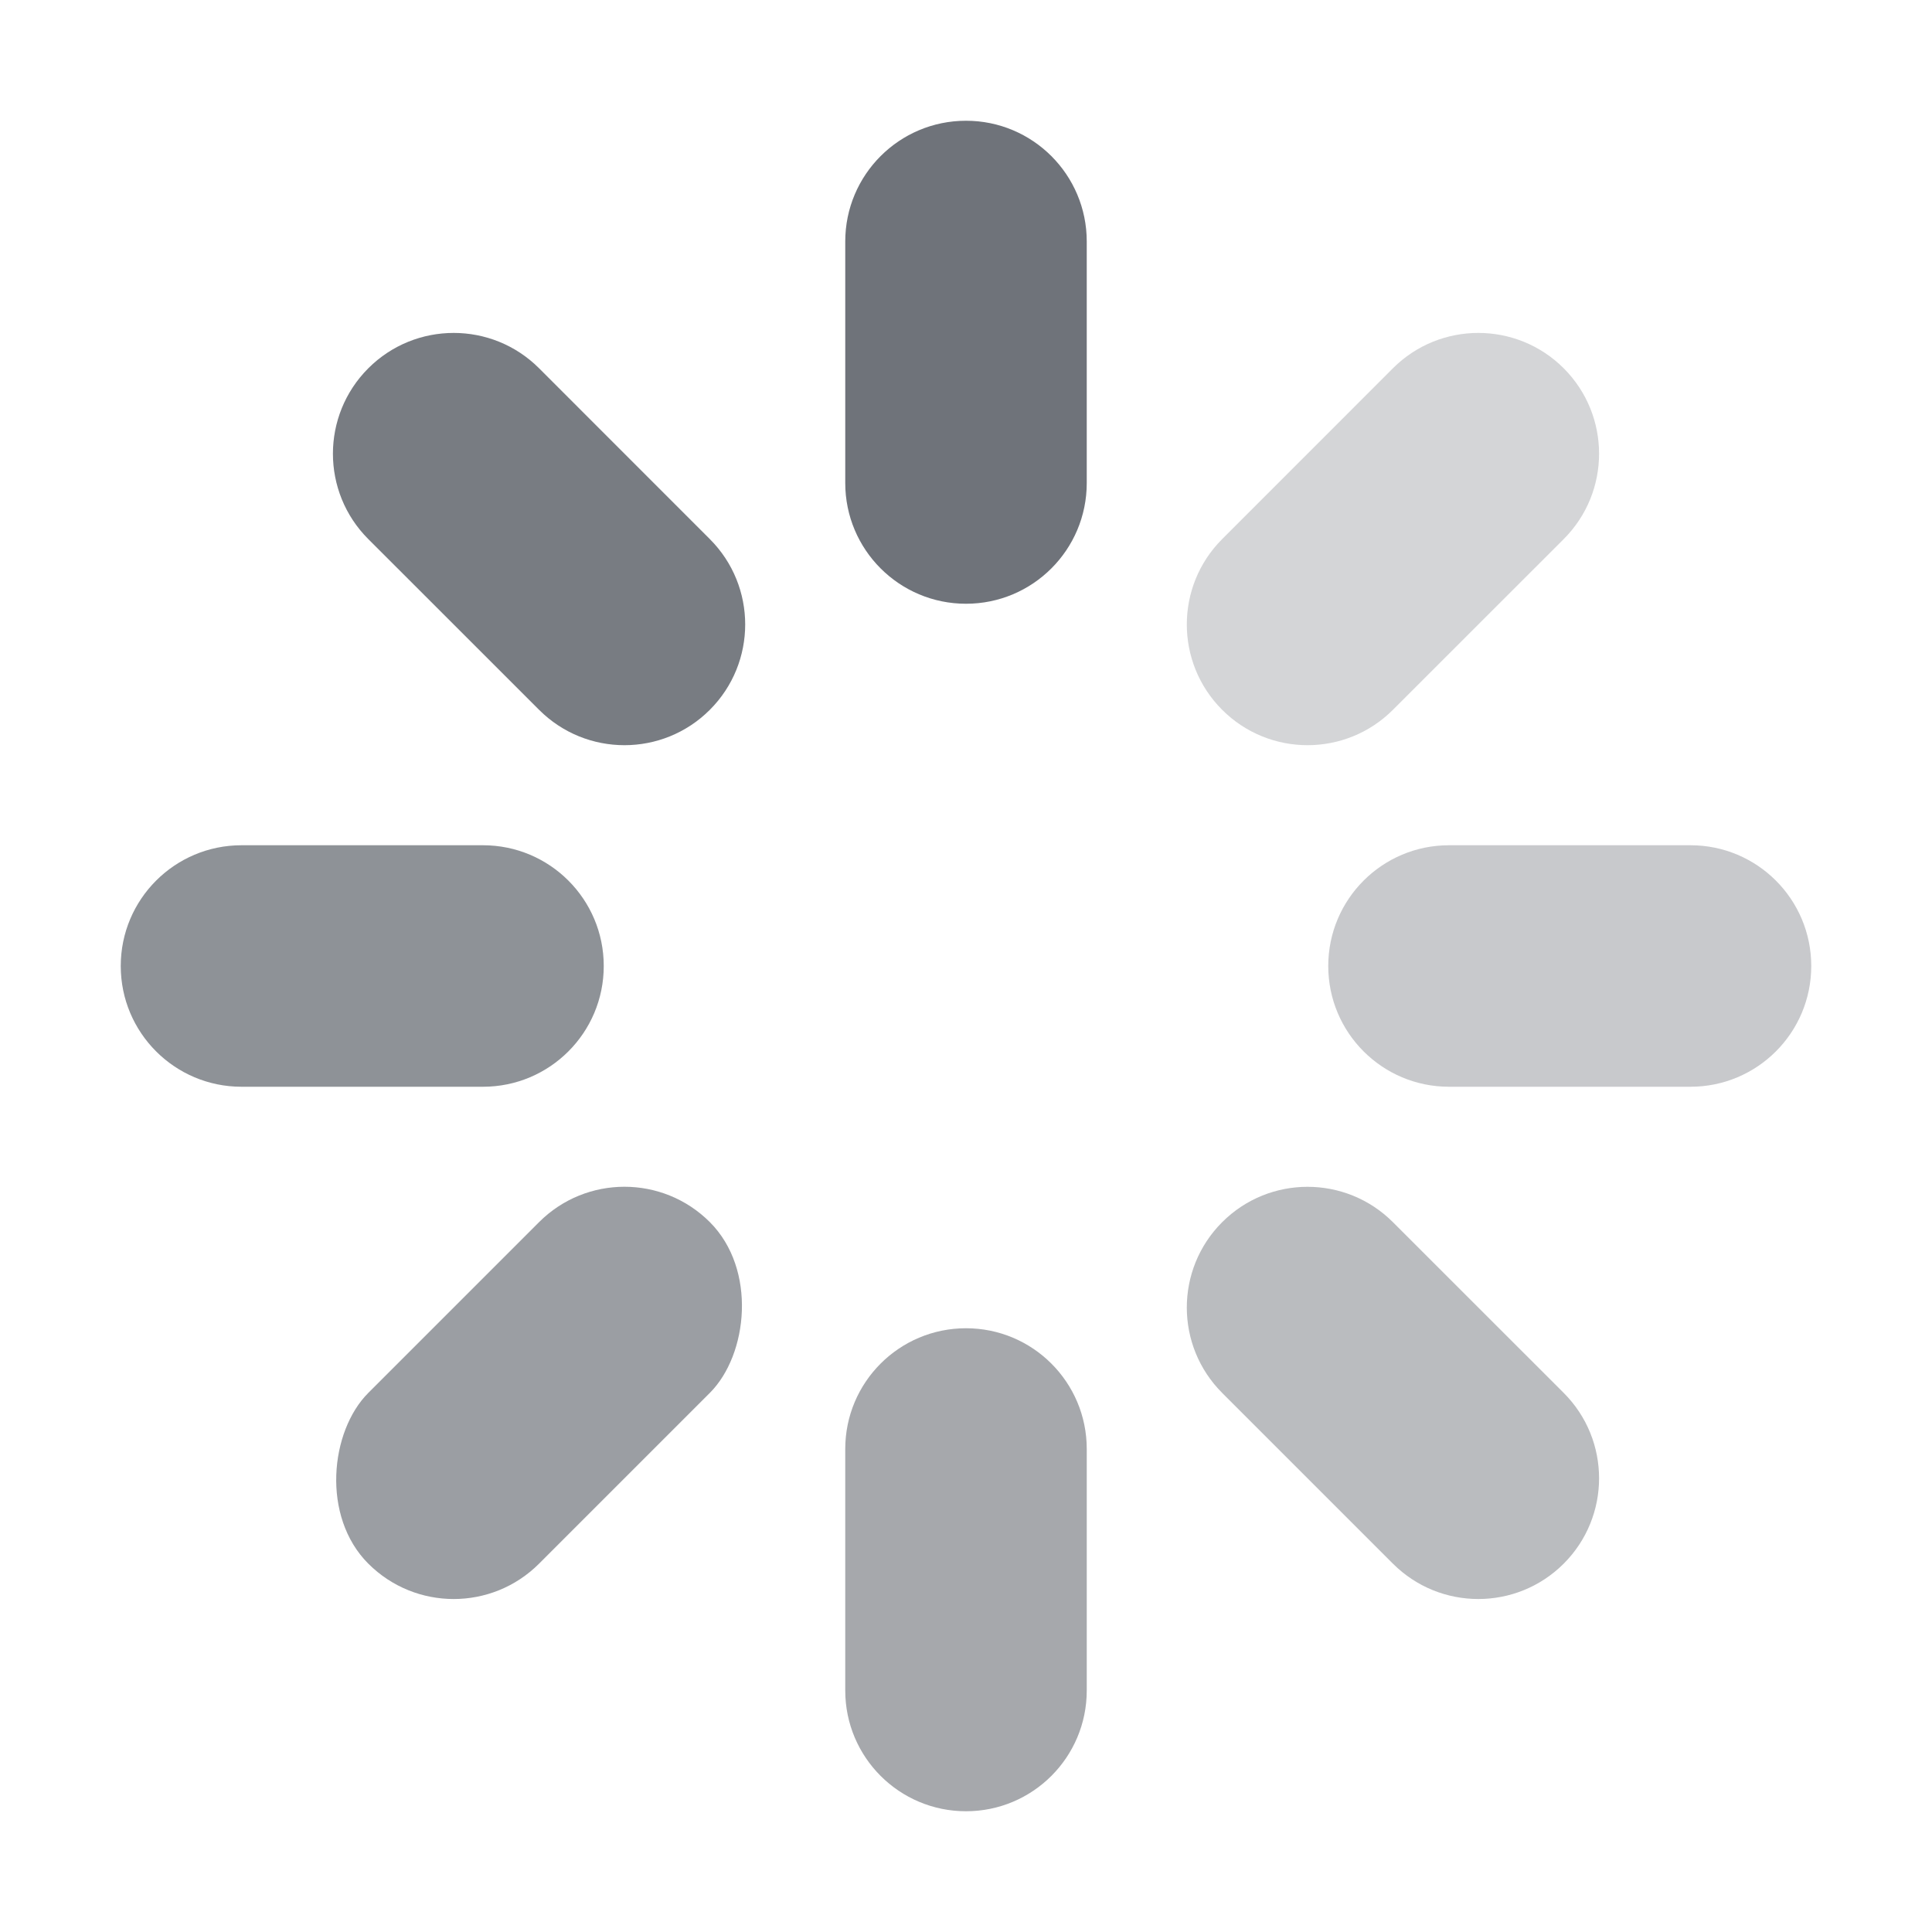 <svg width="32" height="32" viewBox="0 0 32 32" fill="none" xmlns="http://www.w3.org/2000/svg">
<path opacity="0.78" fill-rule="evenodd" clip-rule="evenodd" d="M2 16C2 14.895 2.895 14 4 14H8C9.105 14 10 14.895 10 16C10 17.105 9.105 18 8 18H4C2.895 18 2 17.105 2 16Z" fill="#6F737A"/>
<path opacity="0.62" fill-rule="evenodd" clip-rule="evenodd" d="M14 24C14 22.895 14.895 22 16 22C17.105 22 18 22.895 18 24V28C18 29.105 17.105 30 16 30C14.895 30 14 29.105 14 28V24Z" fill="#6F737A"/>
<path opacity="0.38" fill-rule="evenodd" clip-rule="evenodd" d="M22 16C22 14.895 22.895 14 24 14H28C29.105 14 30 14.895 30 16C30 17.105 29.105 18 28 18H24C22.895 18 22 17.105 22 16Z" fill="#6F737A"/>
<path fill-rule="evenodd" clip-rule="evenodd" d="M14 4C14 2.895 14.895 2 16 2C17.105 2 18 2.895 18 4V8C18 9.105 17.105 10 16 10C14.895 10 14 9.105 14 8V4Z" fill="#6F737A"/>
<path opacity="0.93" fill-rule="evenodd" clip-rule="evenodd" d="M6.1 6.1C6.881 5.319 8.148 5.319 8.929 6.1L11.757 8.929C12.538 9.71 12.538 10.976 11.757 11.757C10.976 12.538 9.71 12.538 8.929 11.757L6.1 8.929C5.319 8.148 5.319 6.882 6.1 6.1Z" fill="#6F737A"/>
<rect opacity="0.69" x="10.343" y="18.828" width="4" height="8" rx="2" transform="rotate(45 10.343 18.828)" fill="#6F737A"/>
<path opacity="0.48" fill-rule="evenodd" clip-rule="evenodd" d="M20.243 20.243C21.024 19.462 22.29 19.462 23.071 20.243L25.9 23.071C26.681 23.852 26.681 25.118 25.9 25.899C25.119 26.68 23.852 26.68 23.071 25.899L20.243 23.071C19.462 22.29 19.462 21.024 20.243 20.243Z" fill="#6F737A"/>
<path opacity="0.3" fill-rule="evenodd" clip-rule="evenodd" d="M23.071 6.1C23.852 5.319 25.119 5.319 25.9 6.1C26.681 6.882 26.681 8.148 25.9 8.929L23.071 11.757C22.29 12.538 21.024 12.538 20.243 11.757C19.462 10.976 19.462 9.71 20.243 8.929L23.071 6.1Z" fill="#6F737A"/>
</svg>
